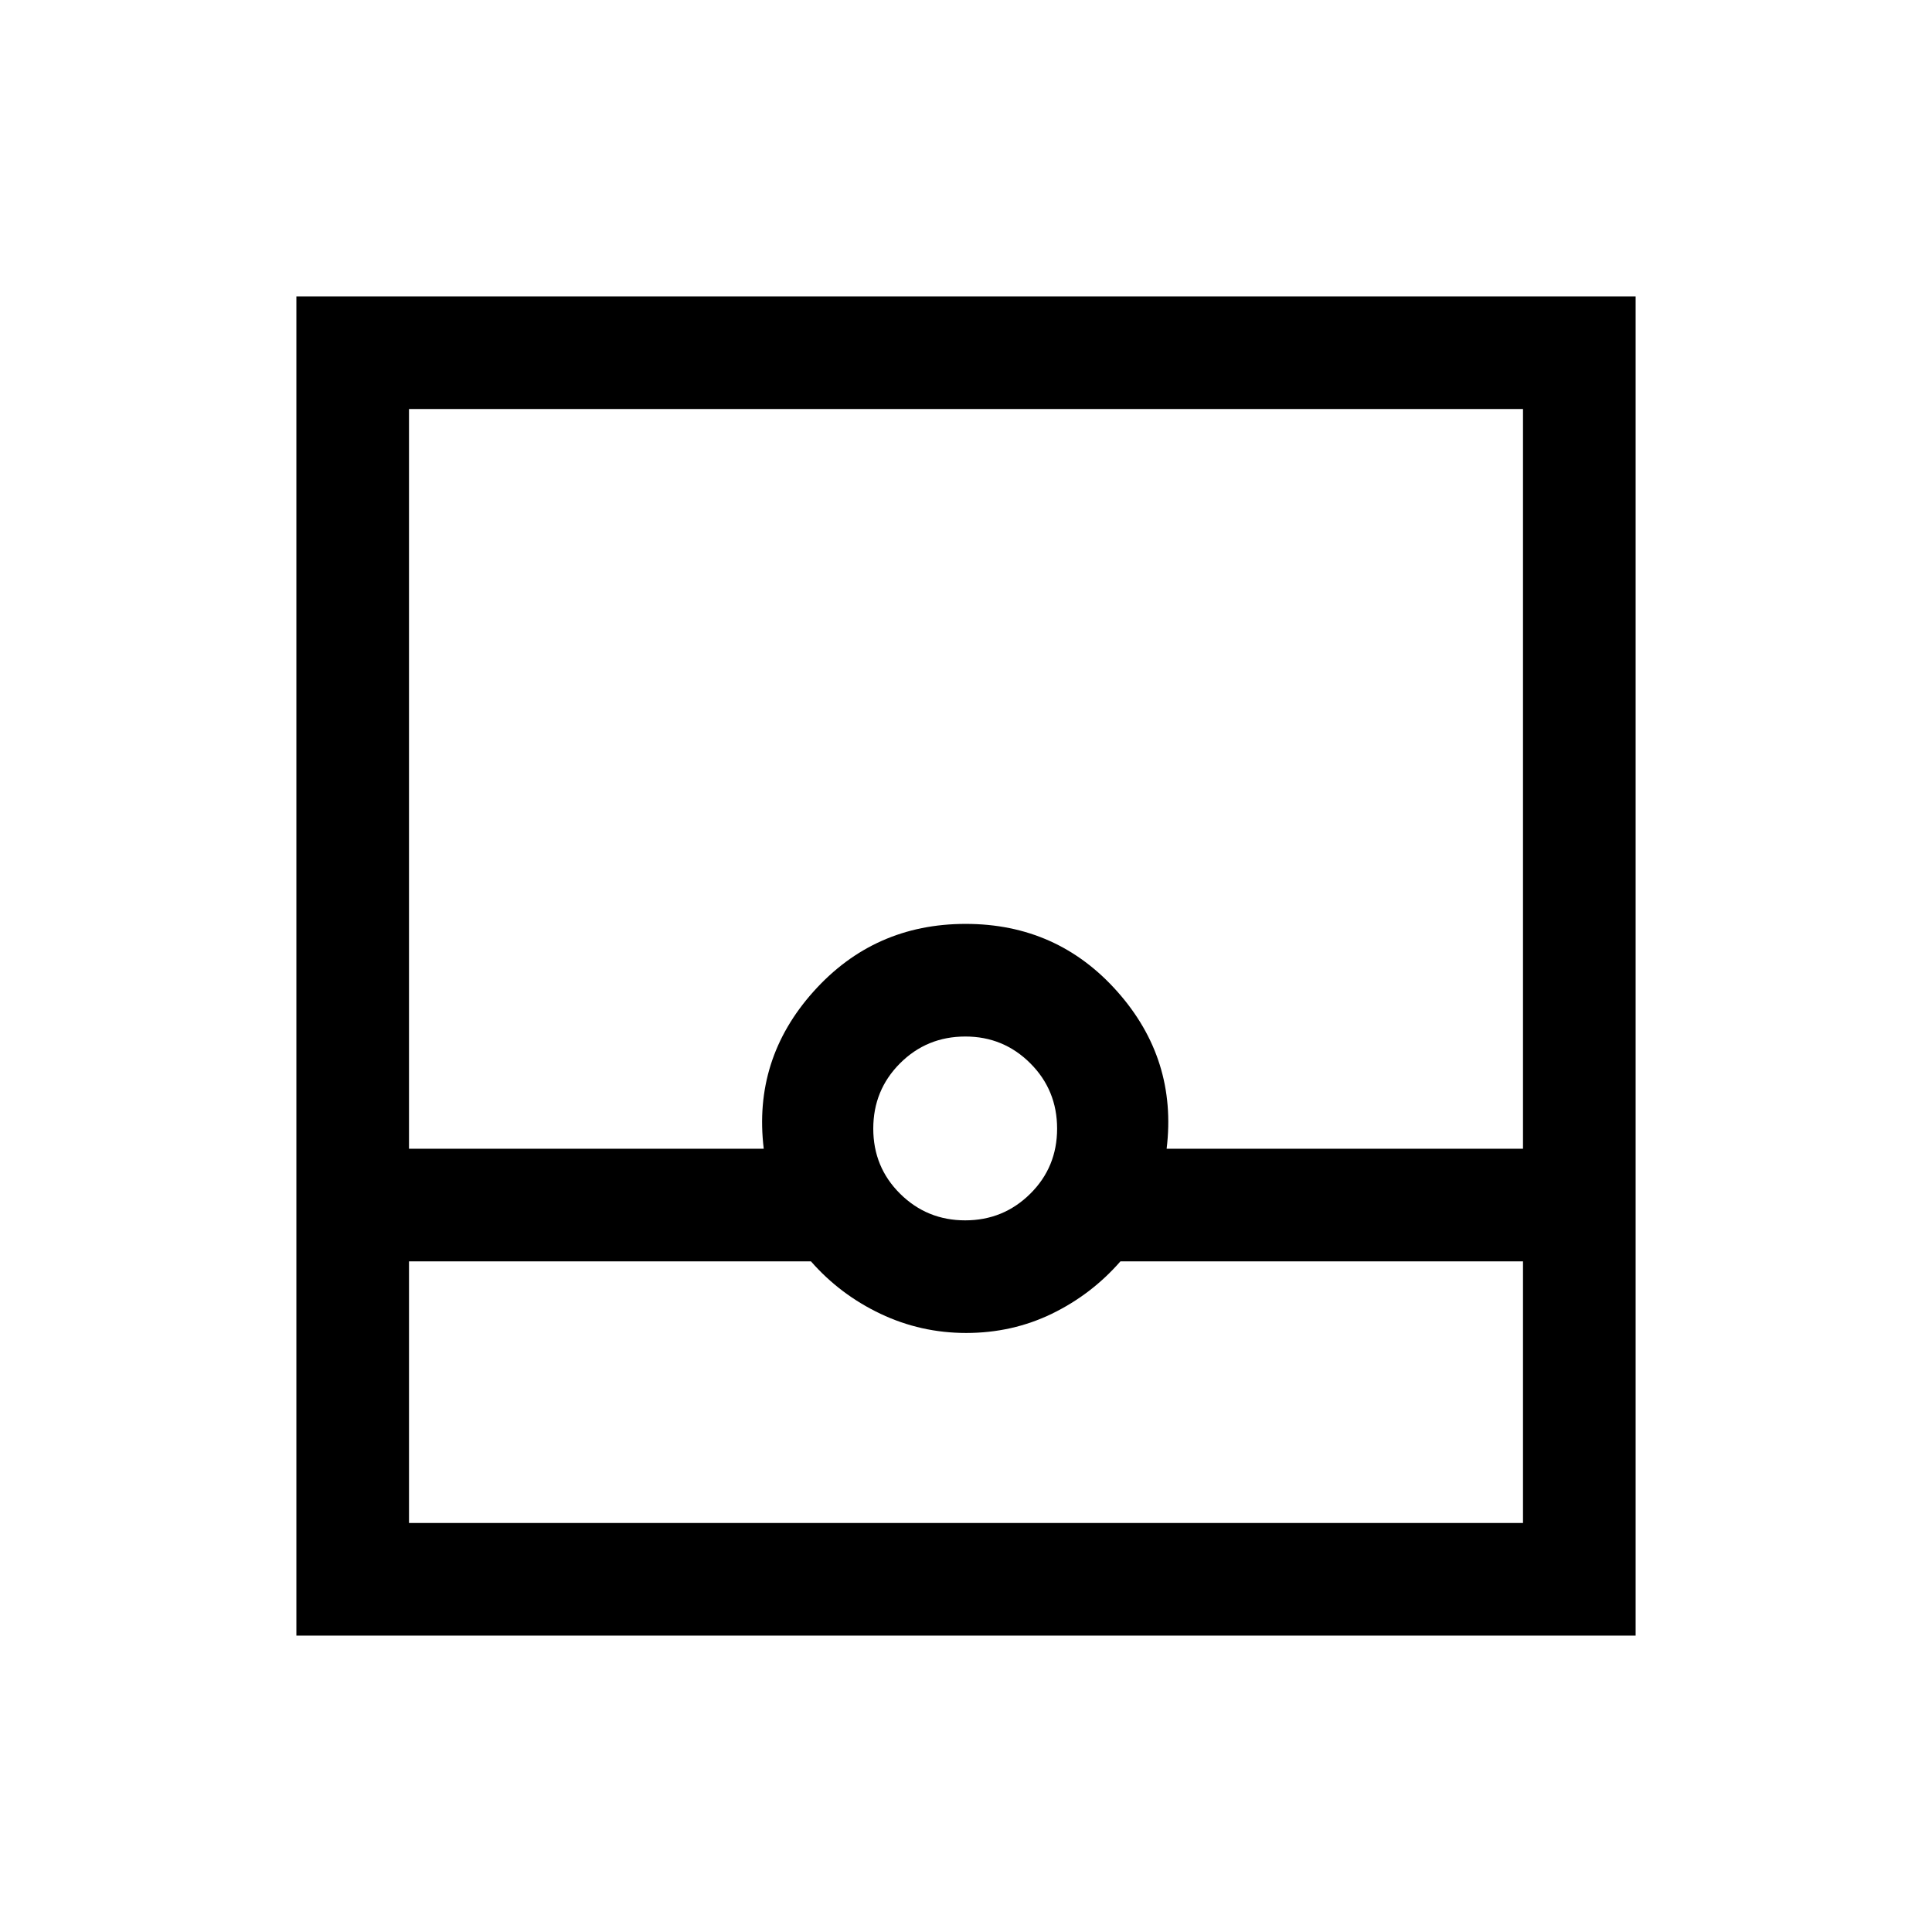 <svg xmlns="http://www.w3.org/2000/svg" height="24" viewBox="0 -960 960 960" width="24"><path d="M147.271-147.271v-665.458h665.458v665.458H147.271Zm55.96-185.96v130h553.538v-130H556.73q-14.399 16.49-34.079 26.033-19.68 9.543-42.584 9.543-22.528 0-42.593-9.543-20.065-9.543-34.512-26.033H203.231Zm276.365-20.384q18.974 0 32.324-13.212 13.35-13.211 13.35-32.365 0-19.154-13.322-32.462-13.323-13.308-32.256-13.308-19.154 0-32.462 13.308-13.308 13.308-13.308 32.462 0 19.154 13.35 32.365 13.35 13.212 32.324 13.212Zm-276.365-35.577h176.27q-5.385-44.499 24.73-78.115 30.115-33.615 75.615-33.615t75.365 33.646q29.865 33.645 24.48 78.084h177.078v-367.577H203.231v367.577Zm0 185.961h553.538-553.538Z"/></svg>